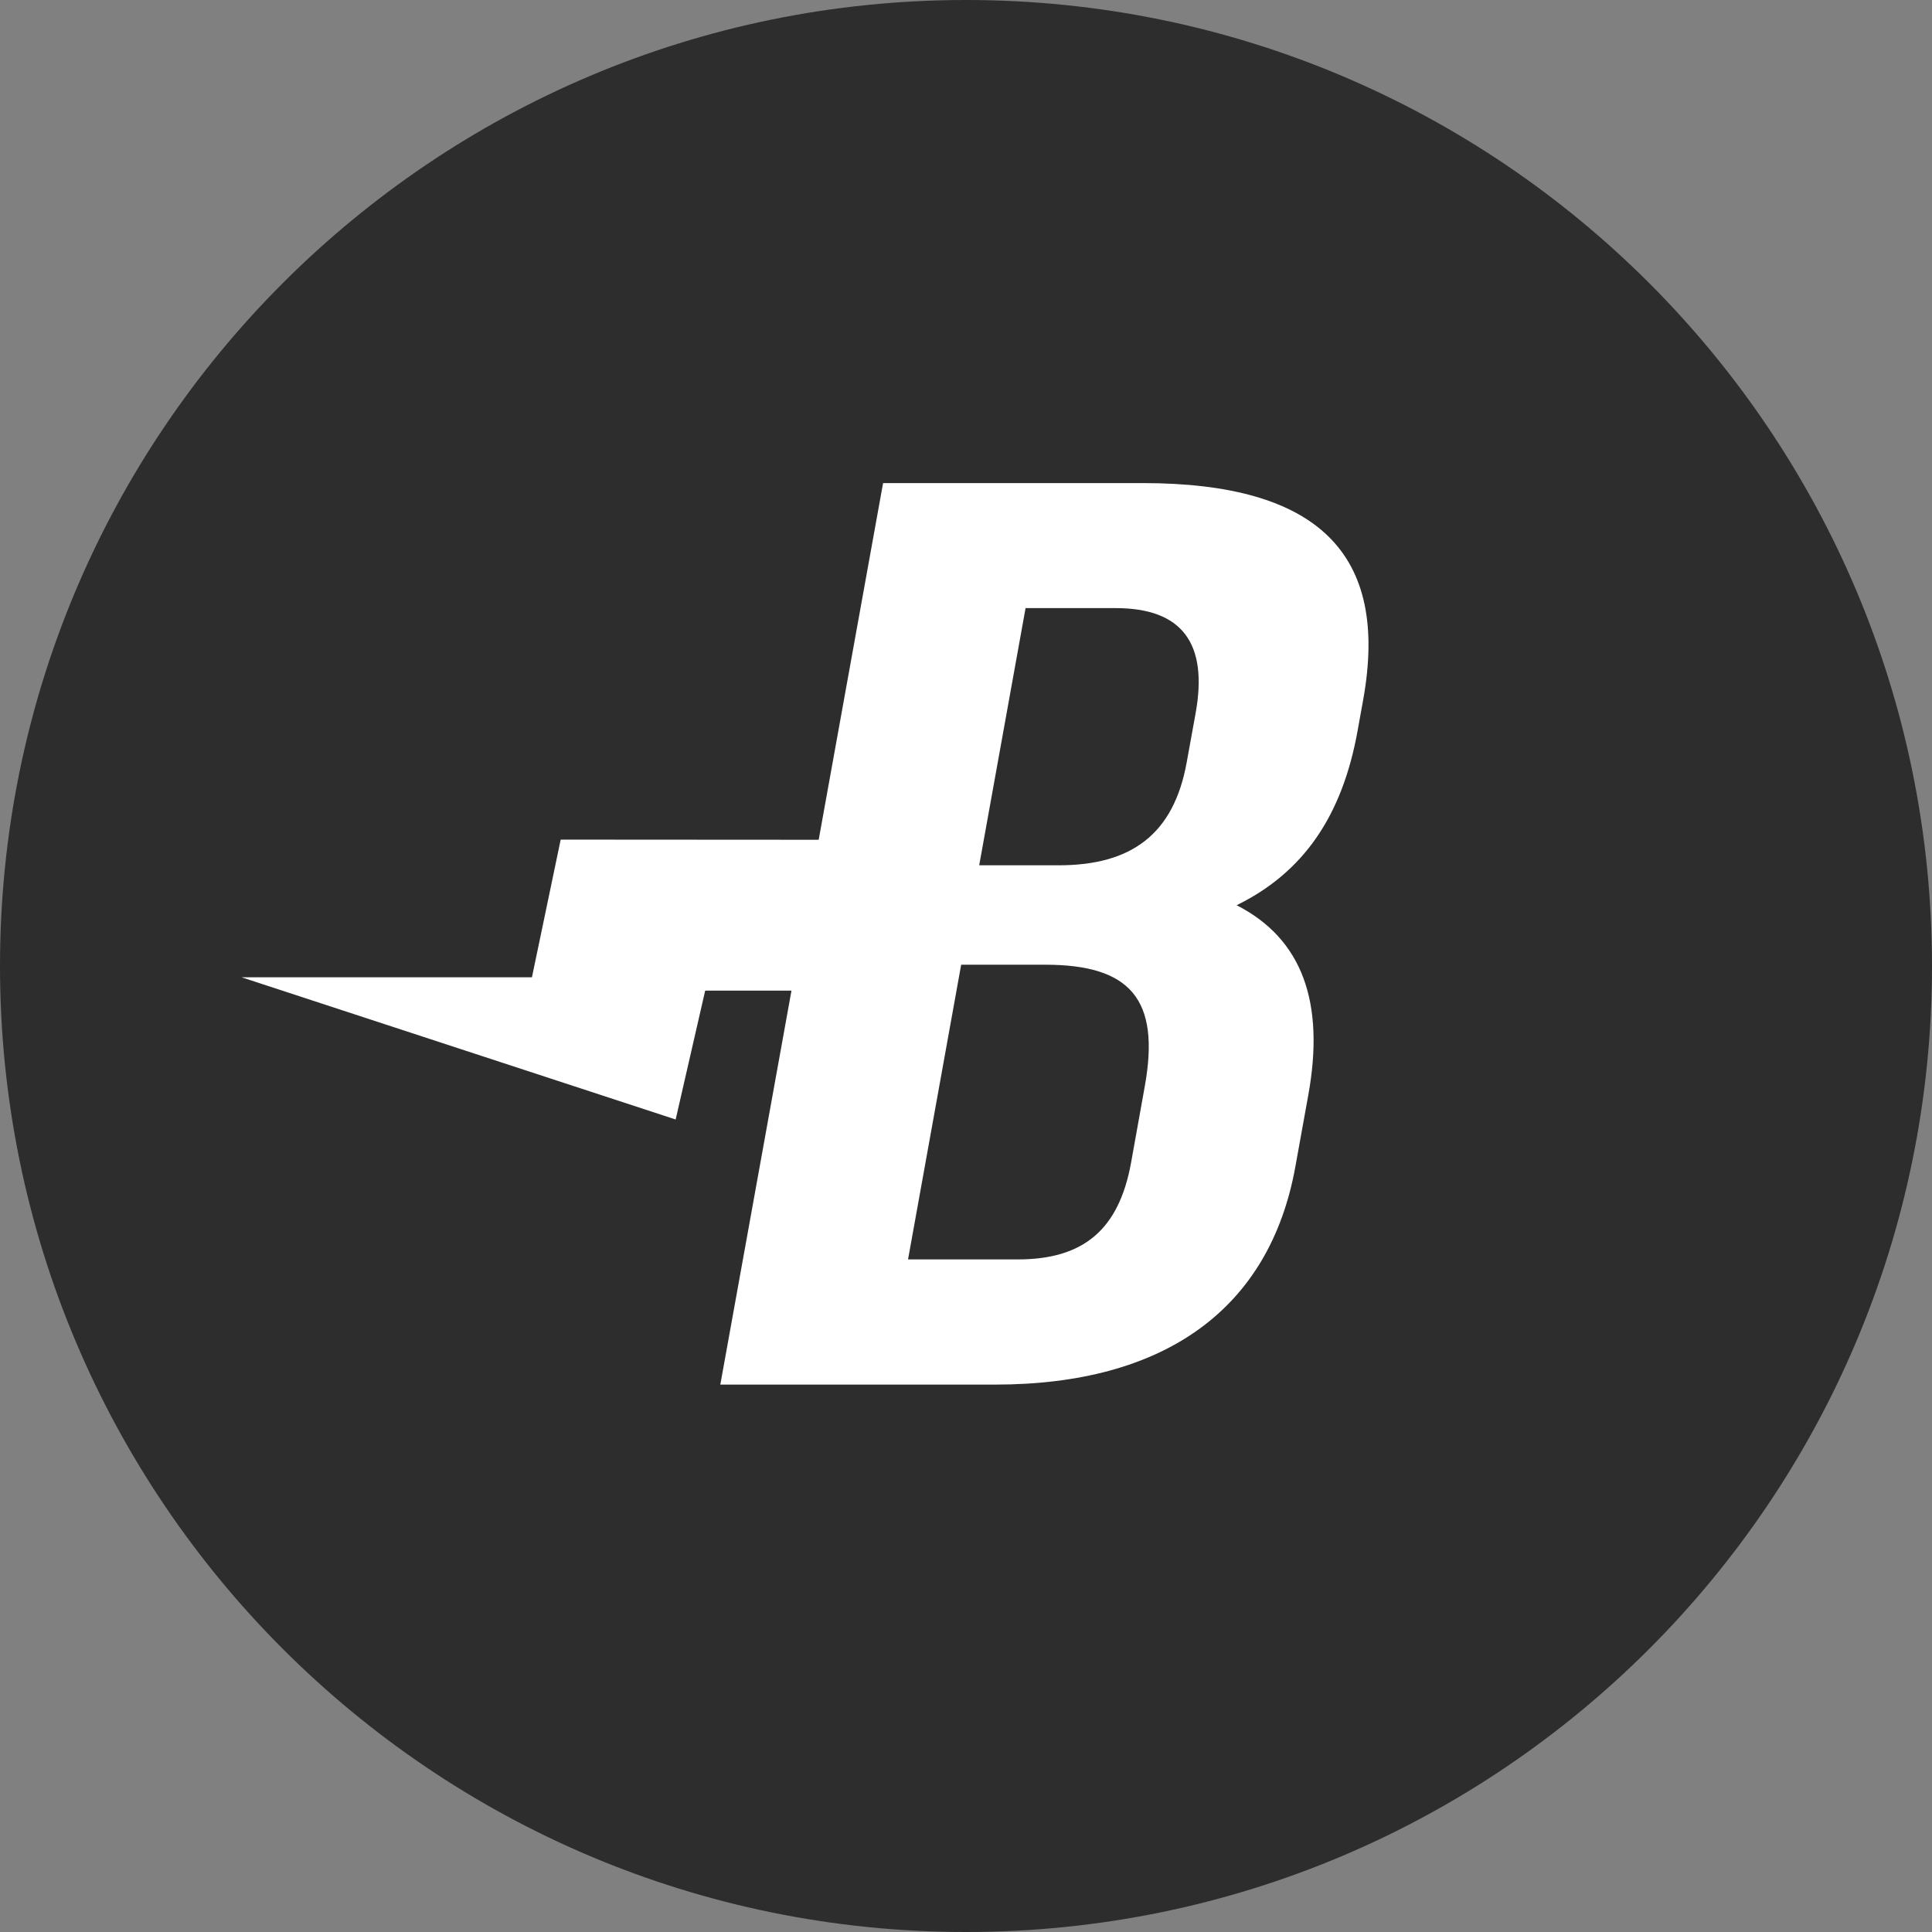 <svg xmlns="http://www.w3.org/2000/svg" fill="none" viewBox="0 0 24 24"><rect x="0" y="0" width="24" height="24" fill="#808080" stroke="none"/><g clip-path="url(#a)"><path fill="#2D2D2D" d="M12 24c6.627 0 12-5.373 12-12S18.627 0 12 0 0 5.373 0 12s5.373 12 12 12Z"/><path fill="#fff" d="M8.394 13.907 3 12.14h3.608l.357-1.71 3.205.002.8-4.431h3.224c2.182 0 3.067.878 2.74 2.691l-.07.389c-.191 1.056-.673 1.758-1.502 2.164.821.42 1.097 1.214.89 2.359l-.16.886c-.318 1.768-1.62 2.71-3.732 2.71H8.948l.884-4.894H8.76l-.367 1.602Zm3.546-1.923-.66 3.661h1.361c.808 0 1.257-.358 1.41-1.204l.17-.947c.195-1.08-.179-1.51-1.238-1.51H11.94Zm.8-4.43-.576 3.195h.988c.902 0 1.429-.385 1.59-1.281l.11-.606c.158-.873-.168-1.308-.995-1.308H12.74Z"/></g><defs><clipPath id="a"><path fill="#fff" d="M0 0h24v24H0z"/></clipPath></defs></svg>
